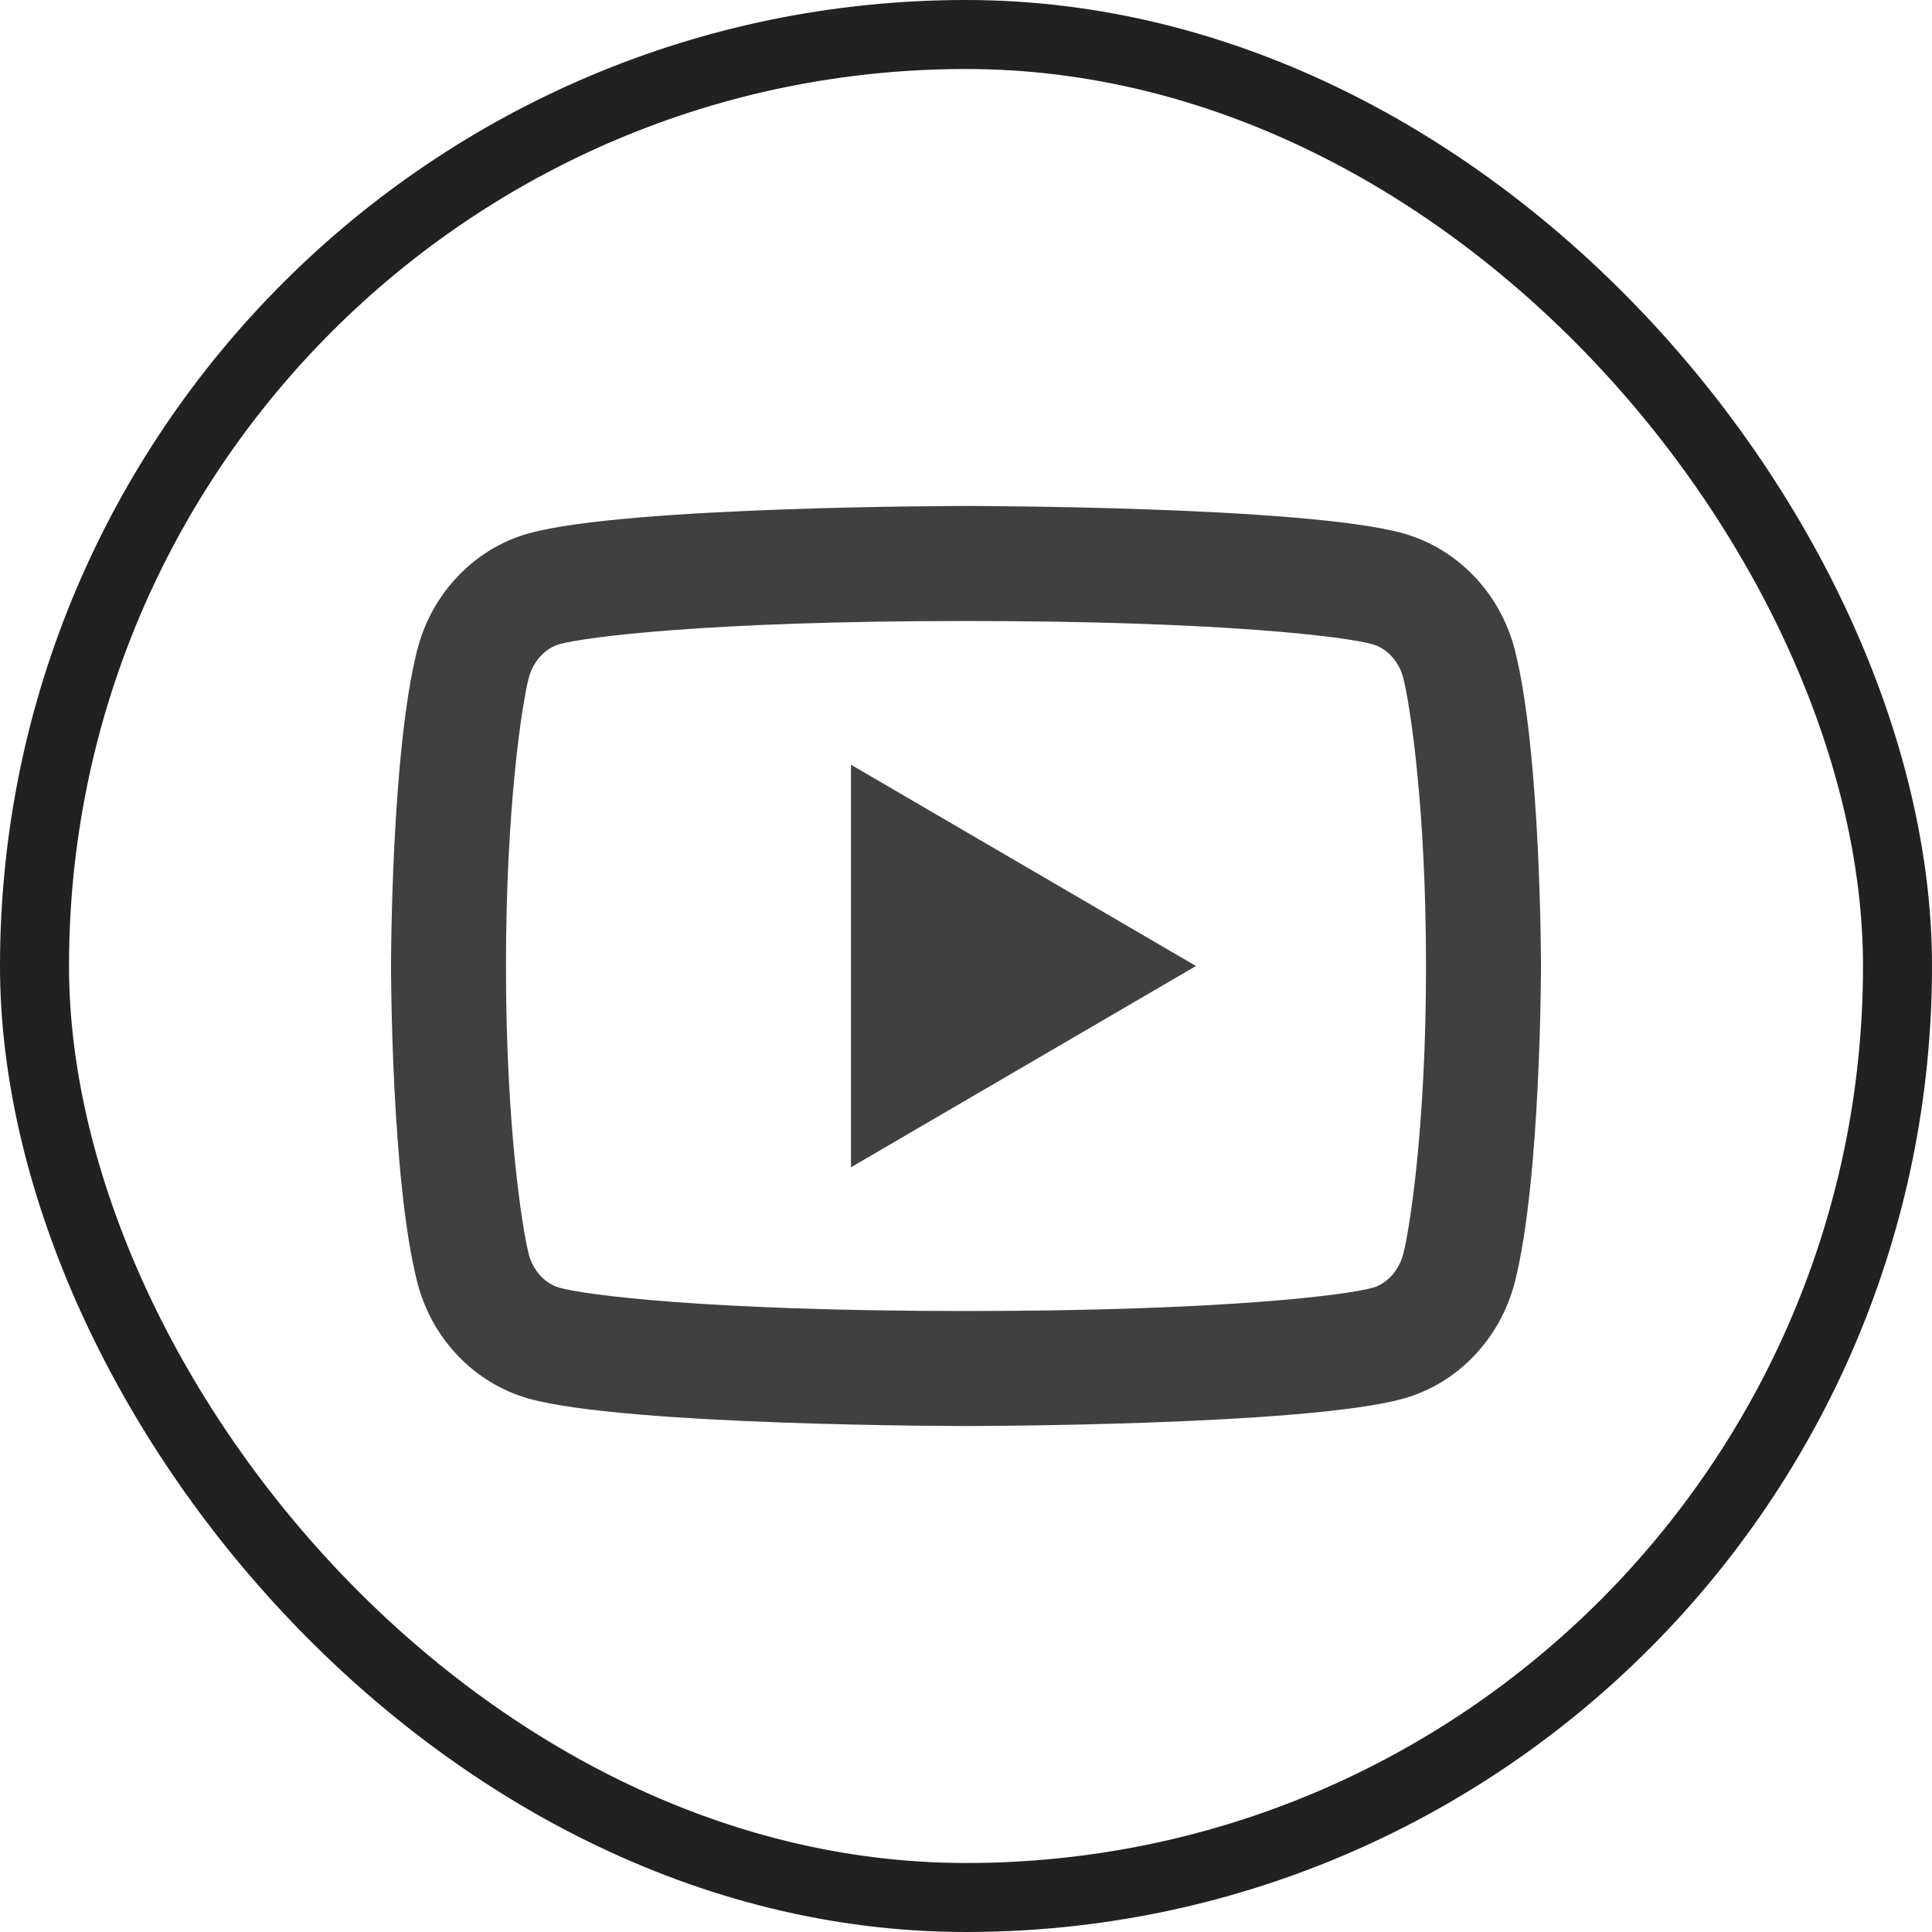 <svg width="28" height="28" viewBox="0 0 28 28" fill="none" xmlns="http://www.w3.org/2000/svg">
    <path d="M20.338 9.829C20.275 9.581 20.095 9.393 19.889 9.336C19.525 9.233 17.75 9 14 9C10.25 9 8.477 9.233 8.109 9.336C7.906 9.393 7.726 9.58 7.662 9.829C7.571 10.182 7.333 11.663 7.333 14C7.333 16.337 7.571 17.817 7.662 18.172C7.725 18.419 7.905 18.607 8.11 18.663C8.477 18.767 10.25 19 14 19C17.75 19 19.524 18.767 19.891 18.664C20.094 18.608 20.274 18.42 20.338 18.171C20.429 17.817 20.667 16.333 20.667 14C20.667 11.667 20.429 10.183 20.338 9.829ZM21.953 9.415C22.333 10.9 22.333 14 22.333 14C22.333 14 22.333 17.1 21.953 18.585C21.741 19.406 21.122 20.052 20.338 20.27C18.913 20.667 14 20.667 14 20.667C14 20.667 9.089 20.667 7.663 20.27C6.875 20.048 6.257 19.403 6.048 18.585C5.667 17.1 5.667 14 5.667 14C5.667 14 5.667 10.9 6.048 9.415C6.259 8.594 6.878 7.948 7.663 7.73C9.089 7.333 14 7.333 14 7.333C14 7.333 18.913 7.333 20.338 7.73C21.125 7.952 21.743 8.597 21.953 9.415ZM12.333 16.917V11.083L17.333 14L12.333 16.917Z" fill="#404040"/>
    <rect x="0.5" y="0.5" width="27" height="27" rx="13.5" stroke="#212121"/>
</svg>
